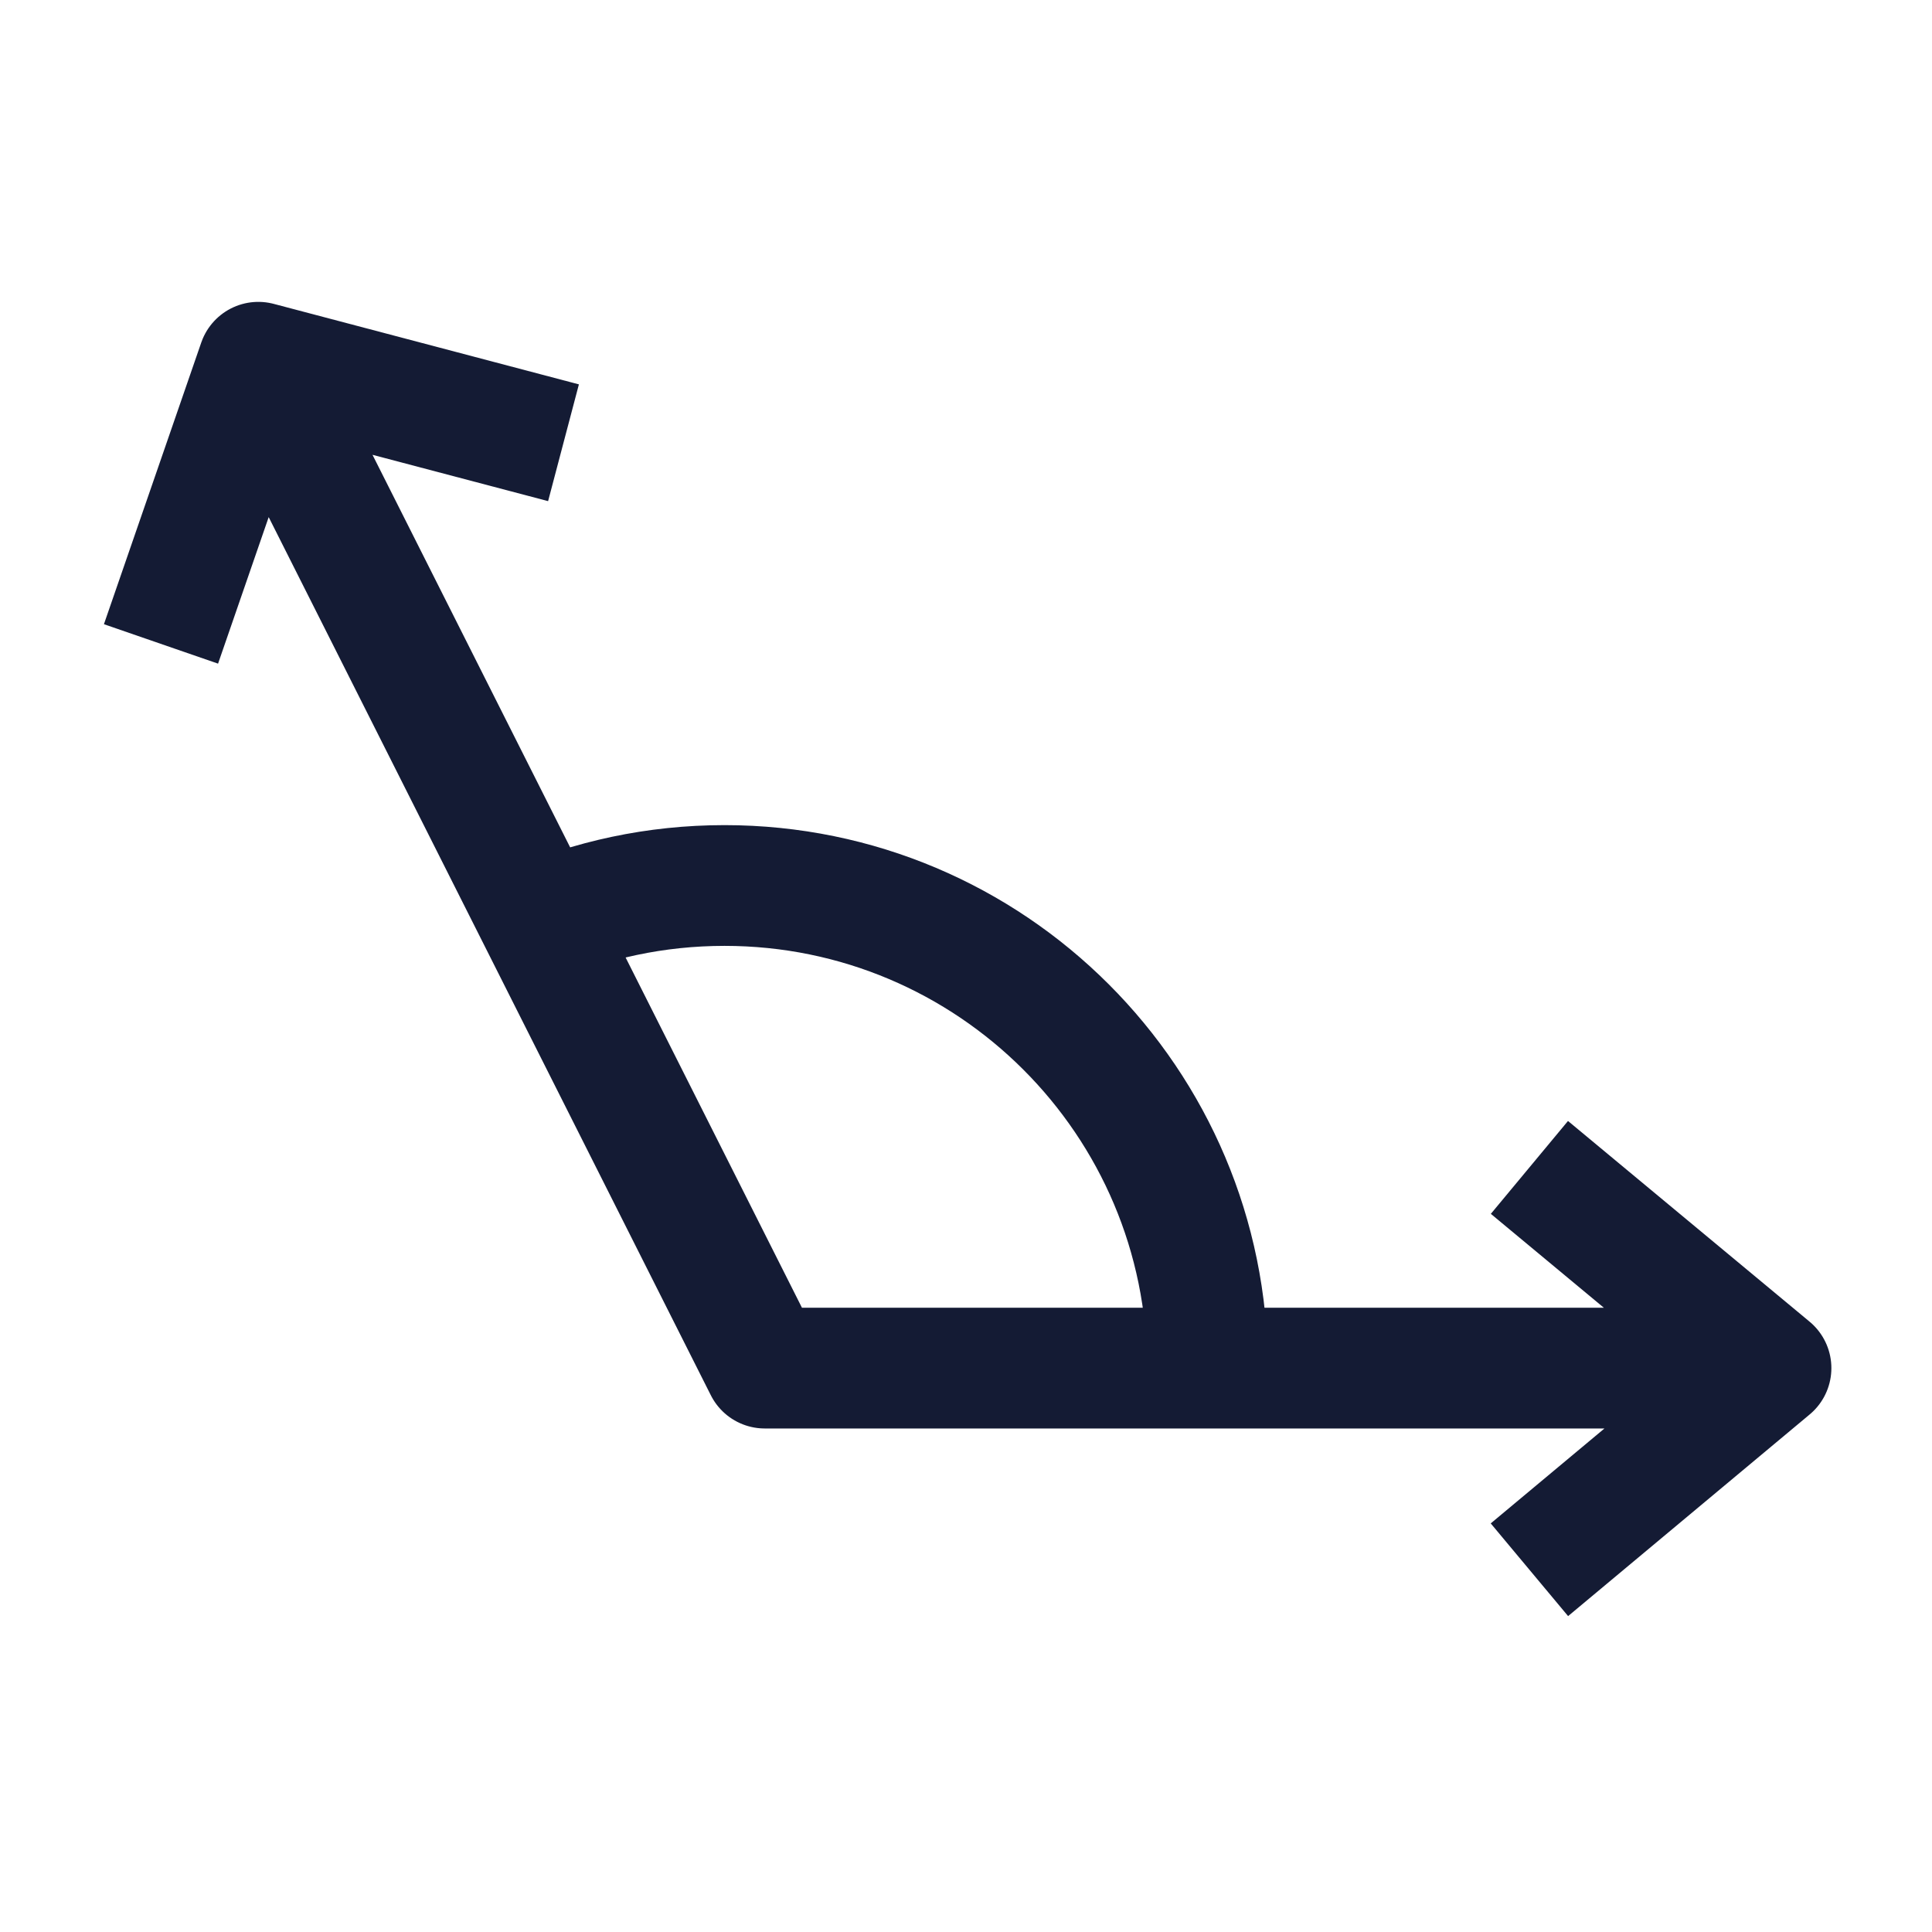 <svg width="24" height="24" viewBox="0 0 24 24" fill="none" xmlns="http://www.w3.org/2000/svg">
<path d="M18.999 19.5L22 16.995L18.999 14.502M2 7.999L3.209 4.5L7 5.5M3.456 4.991L9.5 16.995H21.378" stroke="#141B34" stroke-width="1.5" stroke-linejoin="round"/>
<path d="M15 17C15 13.686 12.314 11 9 11C8.146 11 7.334 11.178 6.599 11.5" stroke="#141B34" stroke-width="1.5" stroke-linejoin="round"/>
</svg>
